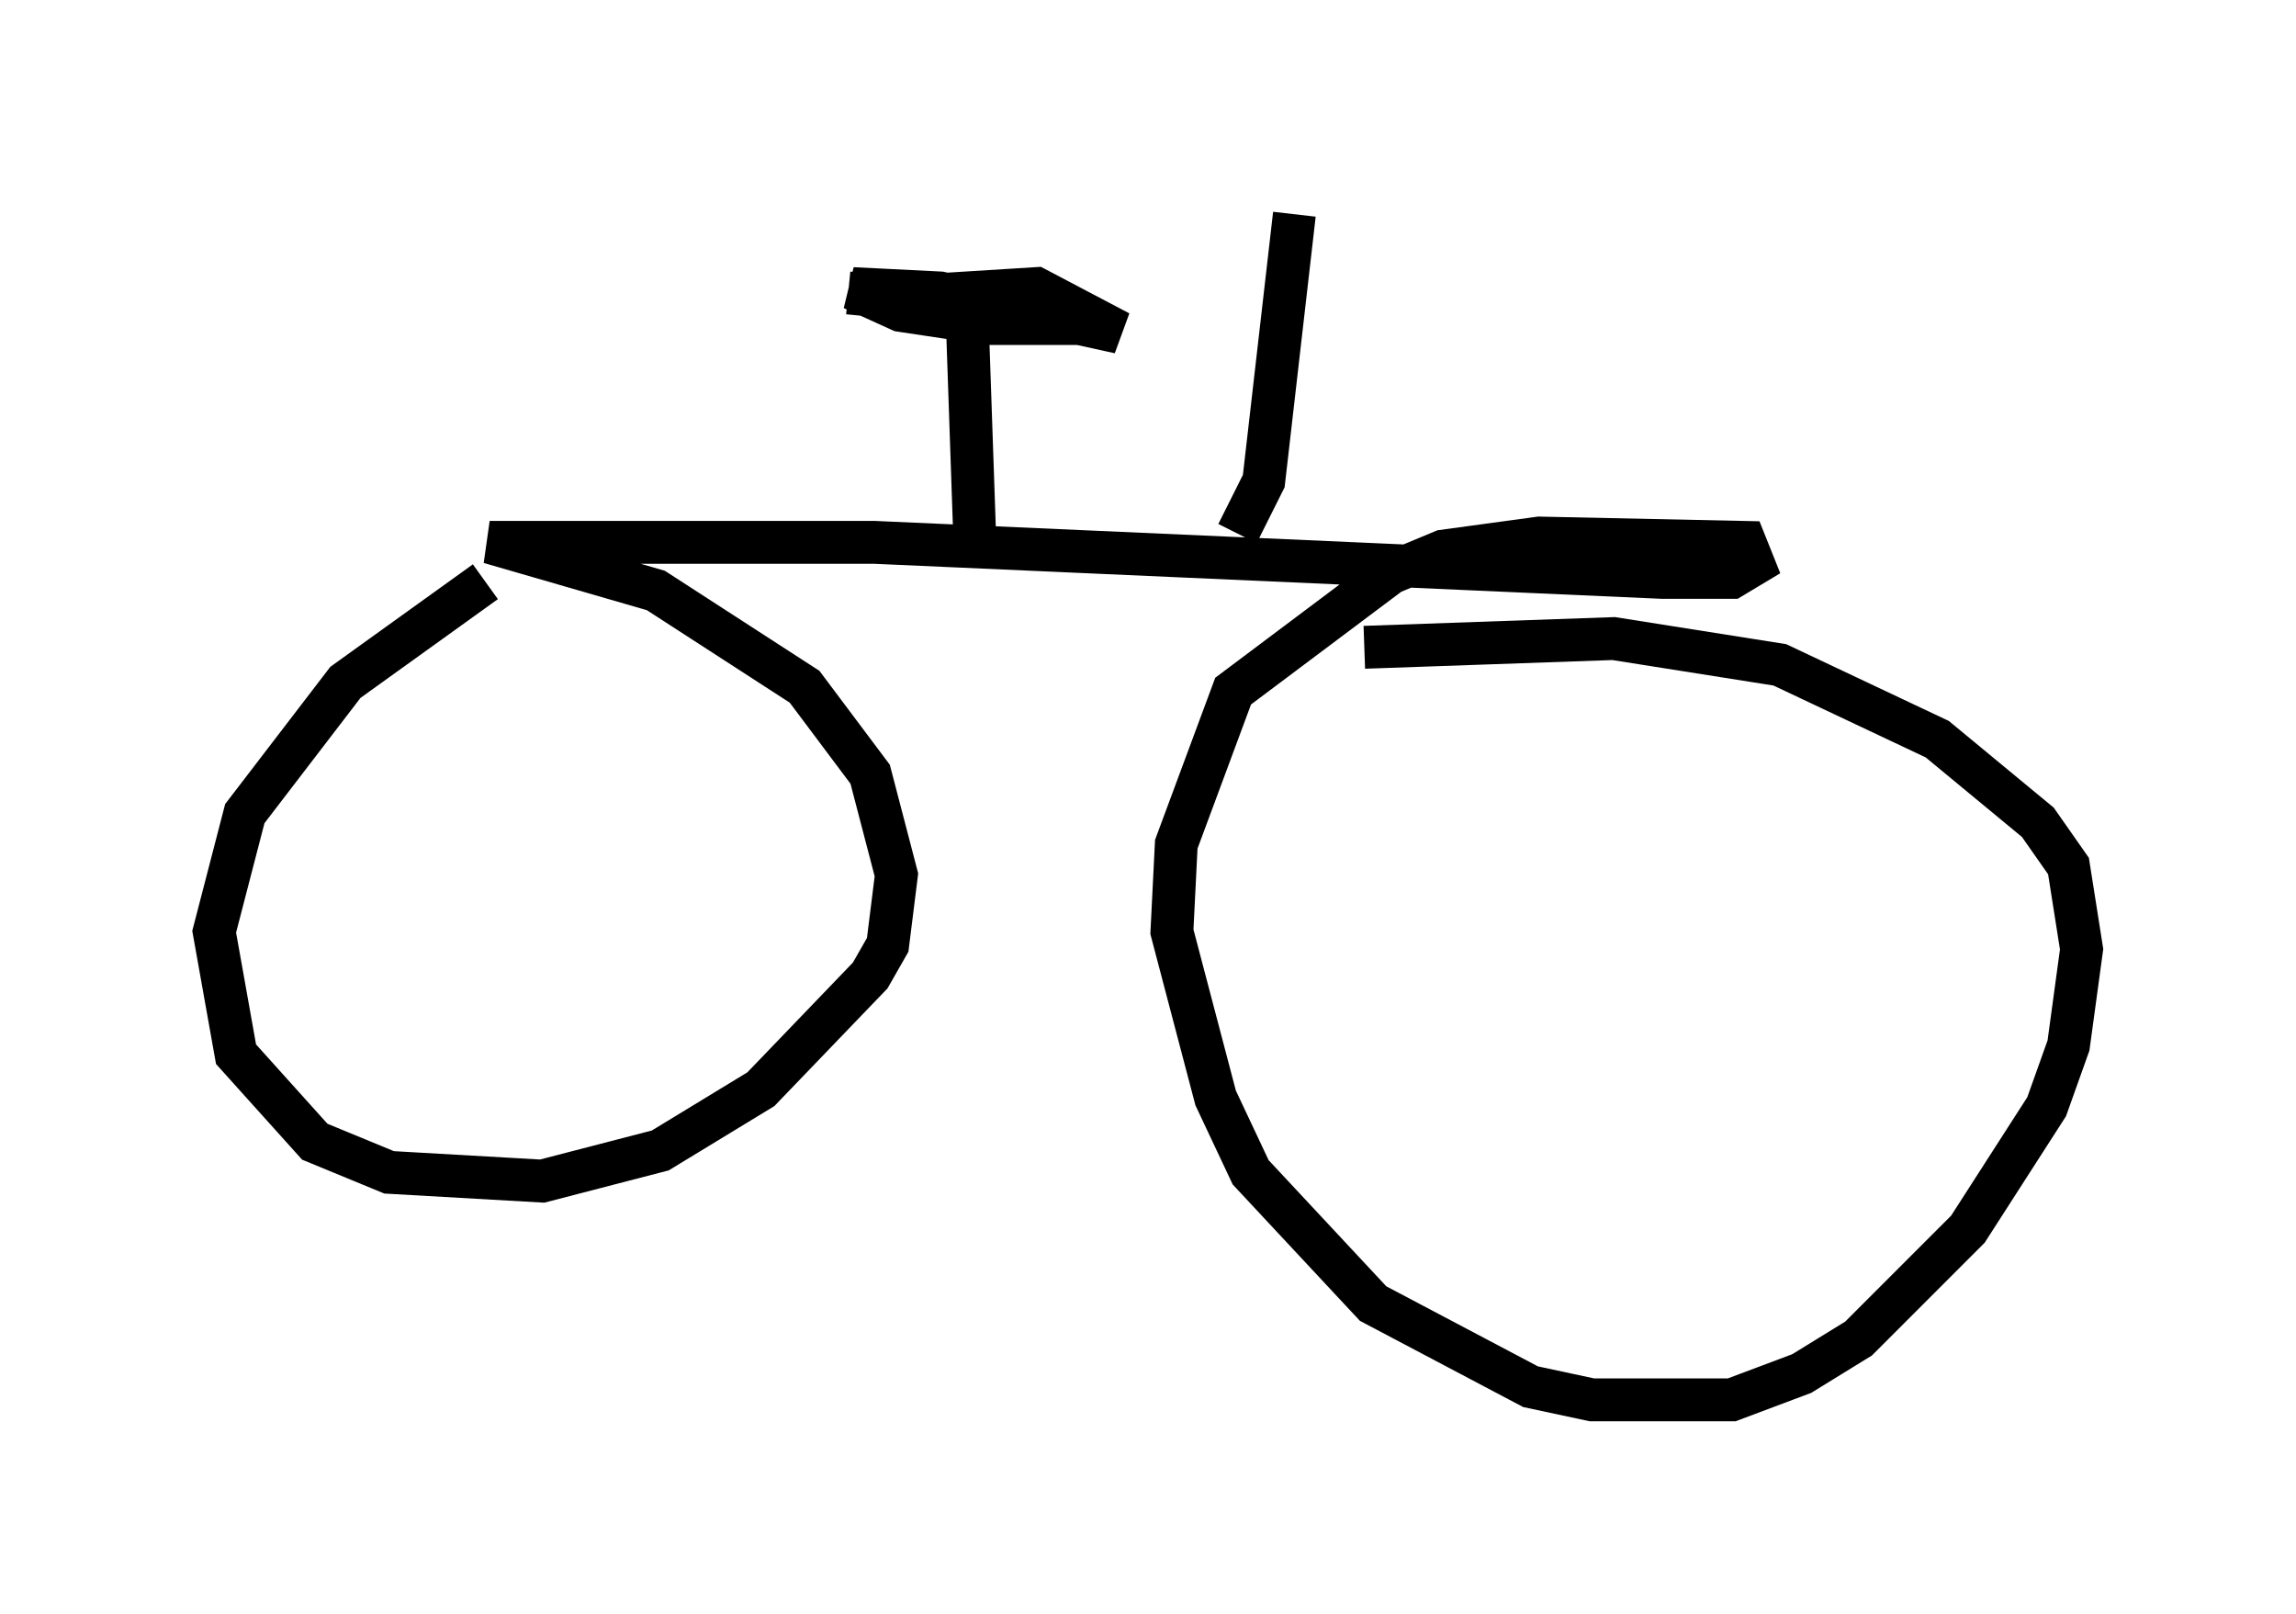 <?xml version="1.0" encoding="utf-8" ?>
<svg baseProfile="full" height="37.665" version="1.1" width="53.59" xmlns="http://www.w3.org/2000/svg" xmlns:ev="http://www.w3.org/2001/xml-events" xmlns:xlink="http://www.w3.org/1999/xlink"><defs /><rect fill="white" height="37.665" width="53.59" x="0" y="0" /><path d="M13.575, 13.269 m-2.246, 0.306 l-3.267, 2.348 -2.348, 3.063 l-0.715, 2.756 0.51, 2.858 l1.838, 2.042 1.735, 0.715 l3.573, 0.204 2.756, -0.715 l2.348, -1.429 2.552, -2.654 l0.408, -0.715 0.204, -1.633 l-0.613, -2.348 -1.531, -2.042 l-3.471, -2.246 -3.879, -1.123 l8.983, 0.0 18.375, 0.817 l1.633, 0.0 0.51, -0.306 l-0.204, -0.51 -4.798, -0.102 l-2.246, 0.306 -1.225, 0.51 l-3.675, 2.756 -1.327, 3.573 l-0.102, 2.042 1.021, 3.879 l0.817, 1.735 2.858, 3.063 l3.675, 1.94 1.429, 0.306 l3.267, 0.0 1.633, -0.613 l1.327, -0.817 2.552, -2.552 l1.838, -2.858 0.51, -1.429 l0.306, -2.246 -0.306, -1.94 l-0.715, -1.021 -2.348, -1.94 l-3.675, -1.735 -3.879, -0.613 l-5.819, 0.204 m-9.086, -2.348 l-0.204, -5.921 1.633, -0.102 l1.94, 1.021 -4.185, -0.919 l-2.042, -0.102 1.123, 0.51 l2.042, 0.306 2.654, 0.0 l-0.715, -0.204 -5.206, -0.51 m9.086, 5.615 l0.613, -1.225 0.715, -6.227 " fill="none" stroke="black" stroke-width="1" /></svg>